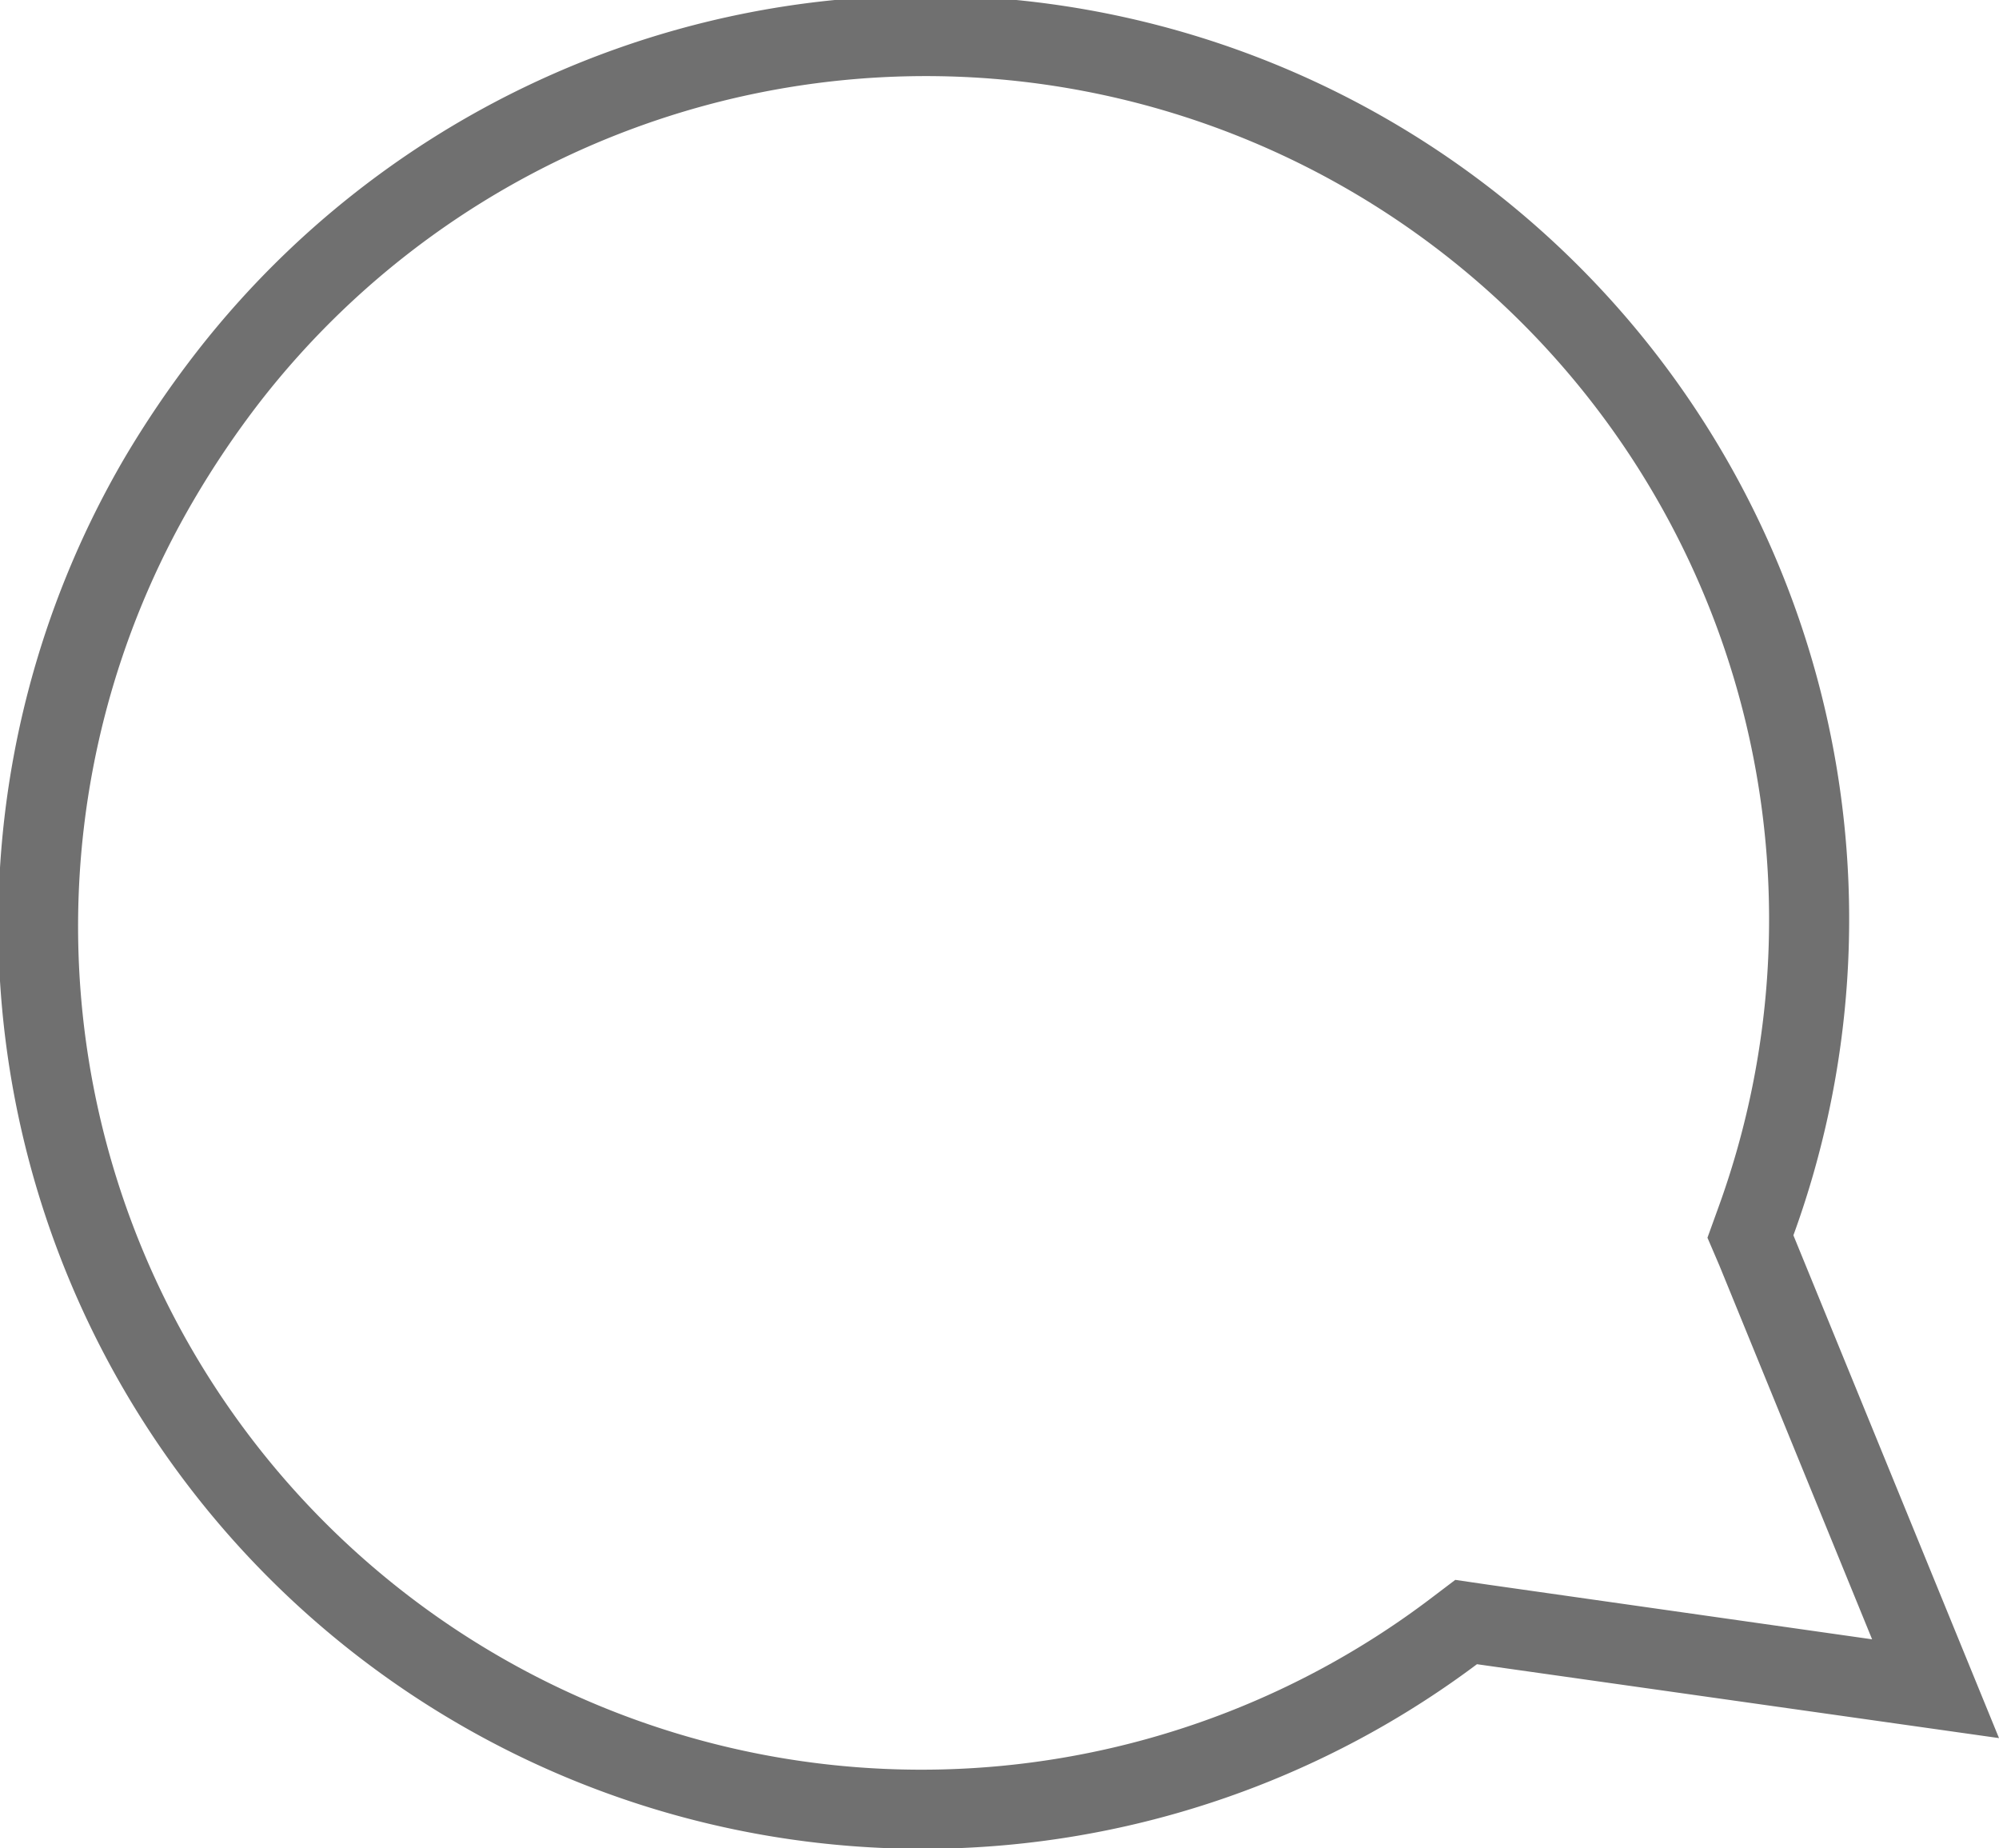 <svg id="레이어_1" data-name="레이어 1" xmlns="http://www.w3.org/2000/svg" viewBox="0 0 24.89 23.01"><defs><style>.cls-1{fill:none;}.cls-2{fill:#707070;}</style></defs><g id="합치기_1" data-name="합치기 1"><path class="cls-1" d="M18.39,20.72a11.51,11.51,0,1,1,3.94-5.33l2.56,6.25Z"/><path class="cls-2" d="M23.31,20.41l-1.9-4.65-.15-.35.13-.36A10.5,10.5,0,0,0,3.24,5a11.51,11.51,0,0,0-.83,1.23A10.5,10.5,0,0,0,17.79,19.92l.33-.25.41.06,4.78.68m1.58,1.23-6.5-.92a11.51,11.51,0,0,1-16.85-15,12.6,12.6,0,0,1,.91-1.34,11.5,11.5,0,0,1,19.88,11Z"/></g></svg>